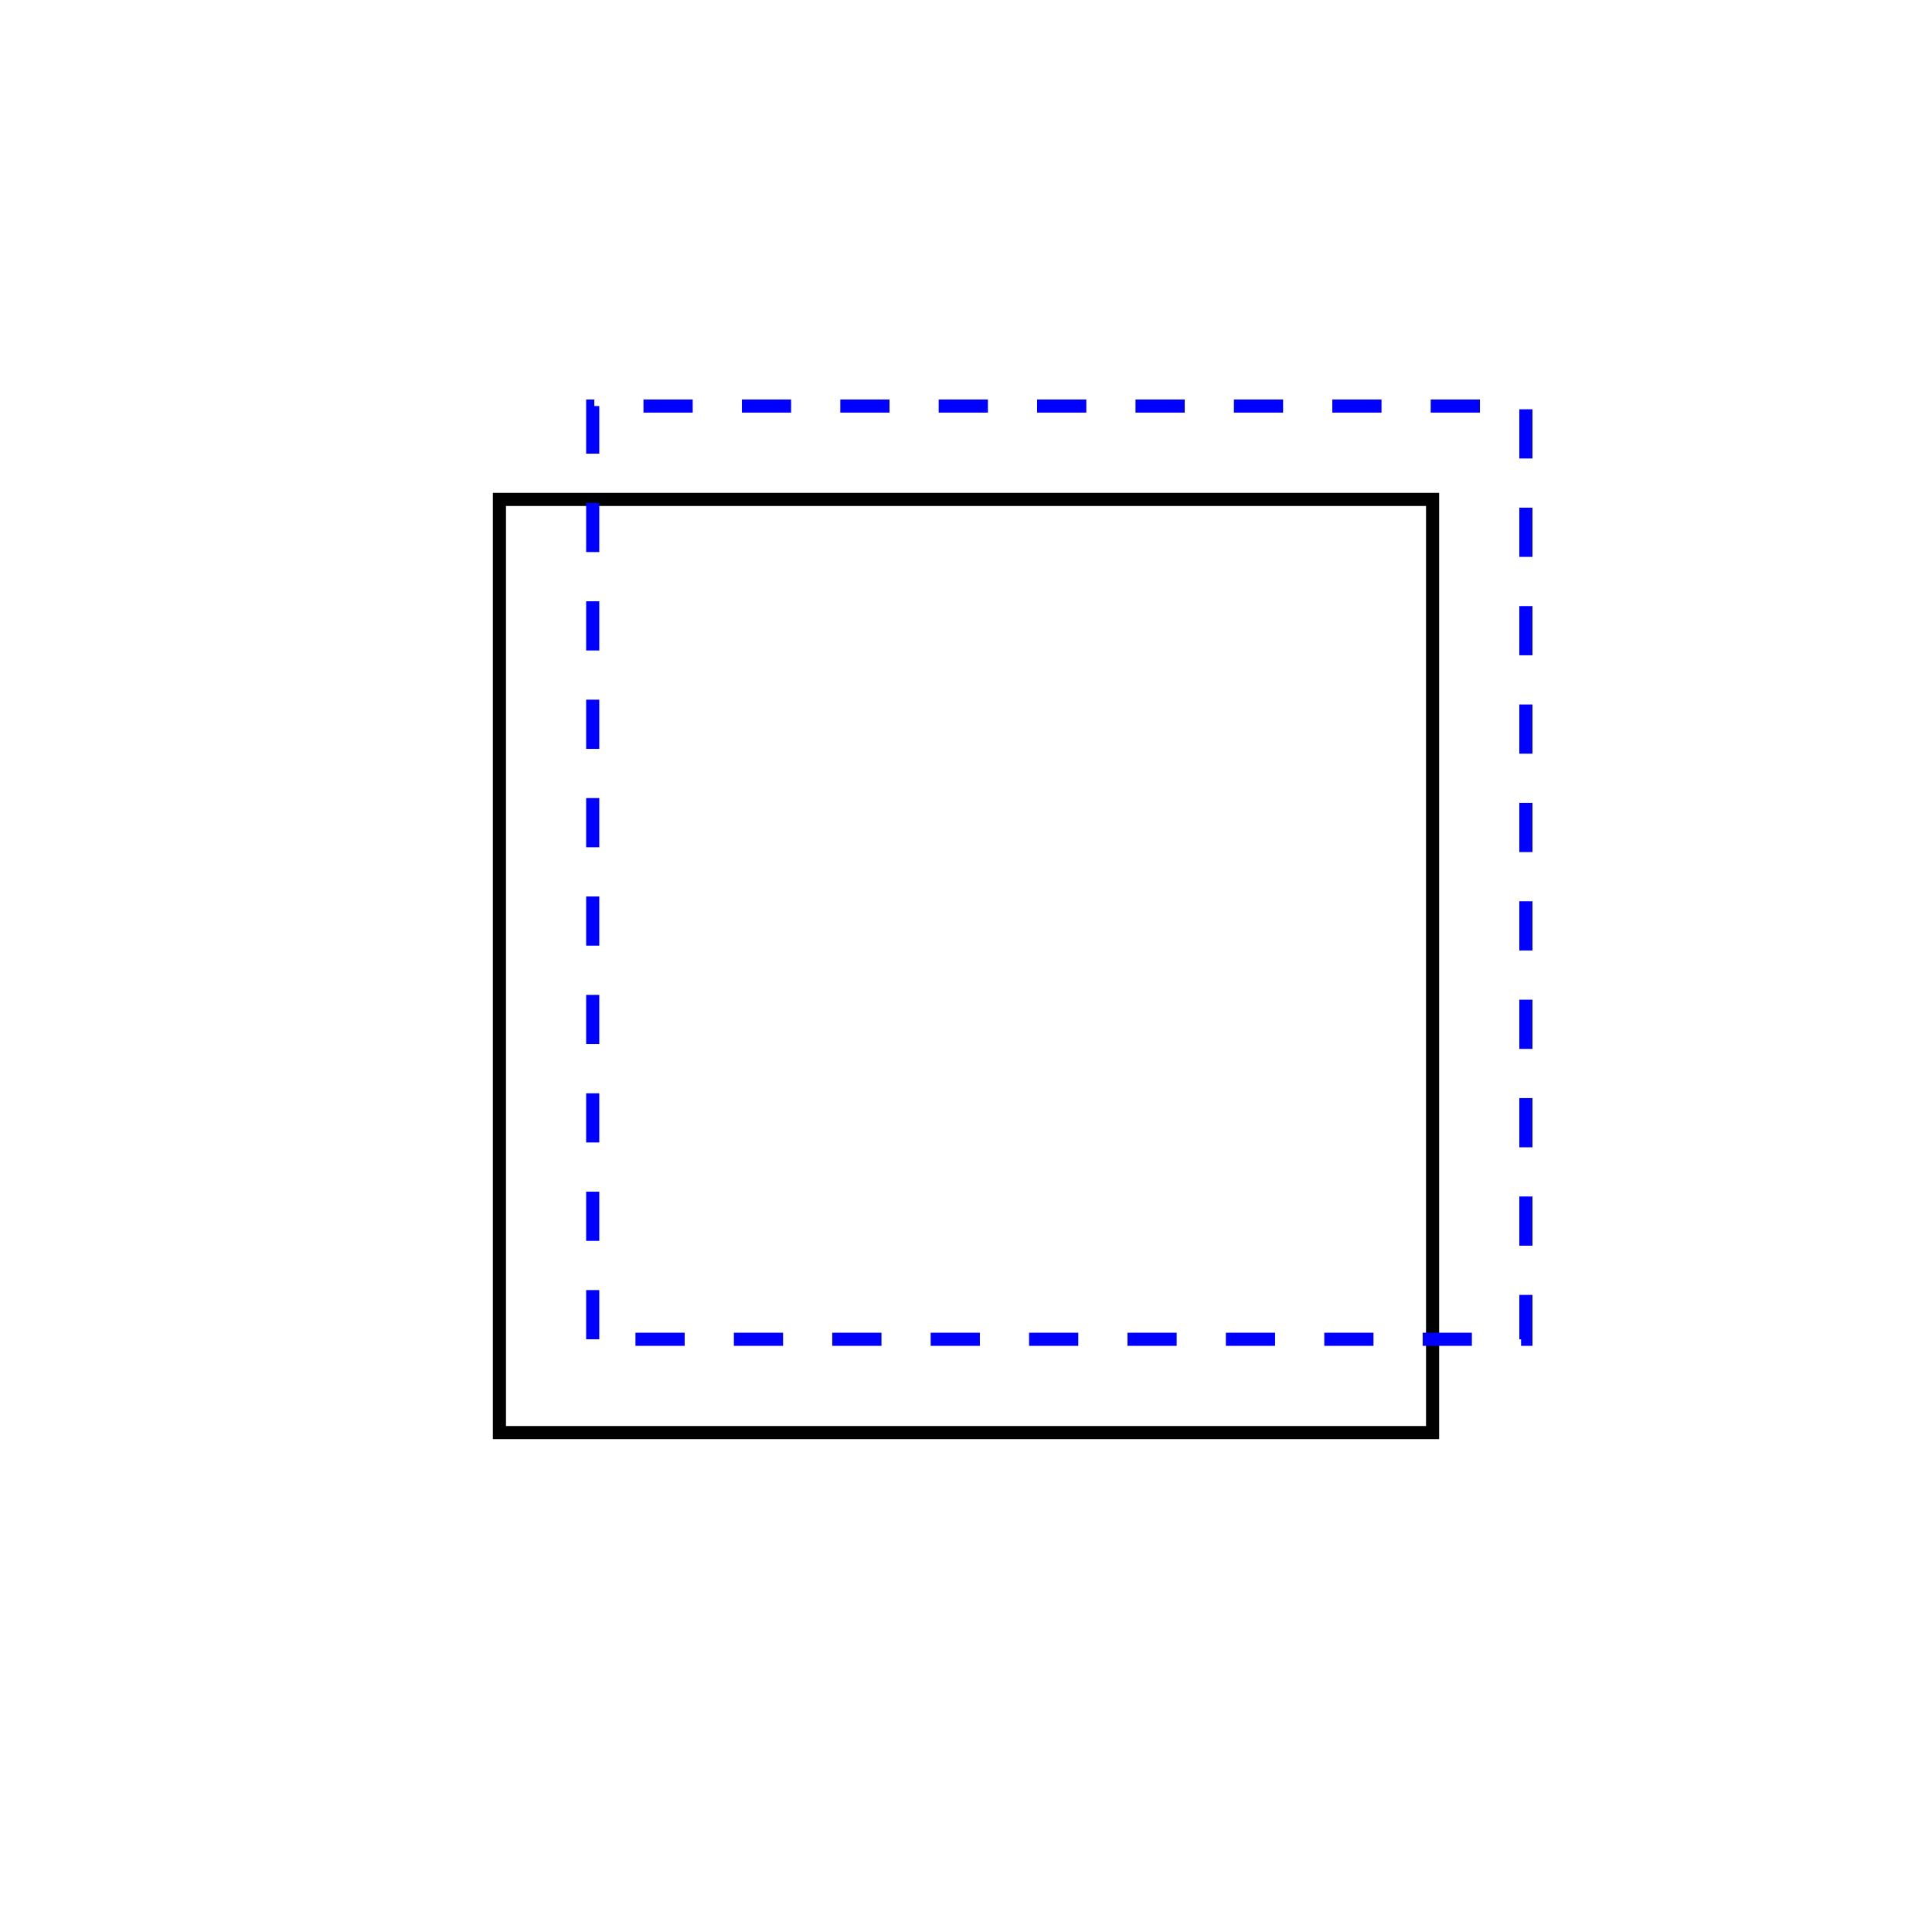 <?xml version="1.0" encoding="UTF-8"?>
<svg xmlns="http://www.w3.org/2000/svg" xmlns:xlink="http://www.w3.org/1999/xlink" width="117.371pt" height="117.371pt" viewBox="0 0 117.371 117.371">
<path fill="none" stroke-width="0.797" stroke-linecap="butt" stroke-linejoin="miter" stroke="rgb(0%, 0%, 0%)" stroke-opacity="1" stroke-miterlimit="10" d="M -28.345 -28.345 L -28.345 28.346 L 28.346 28.346 L 28.346 -28.345 Z M -28.345 -28.345 " transform="matrix(1, 0, 0, -1, 58.685, 58.686)"/>
<path fill="none" stroke-width="0.797" stroke-linecap="butt" stroke-linejoin="miter" stroke="rgb(0%, 0%, 100%)" stroke-opacity="1" stroke-dasharray="2.989 2.989" stroke-miterlimit="10" d="M -22.677 -22.677 L -22.677 34.018 L 34.014 34.018 L 34.014 -22.677 Z M -22.677 -22.677 " transform="matrix(1, 0, 0, -1, 58.685, 58.686)"/>
</svg>

